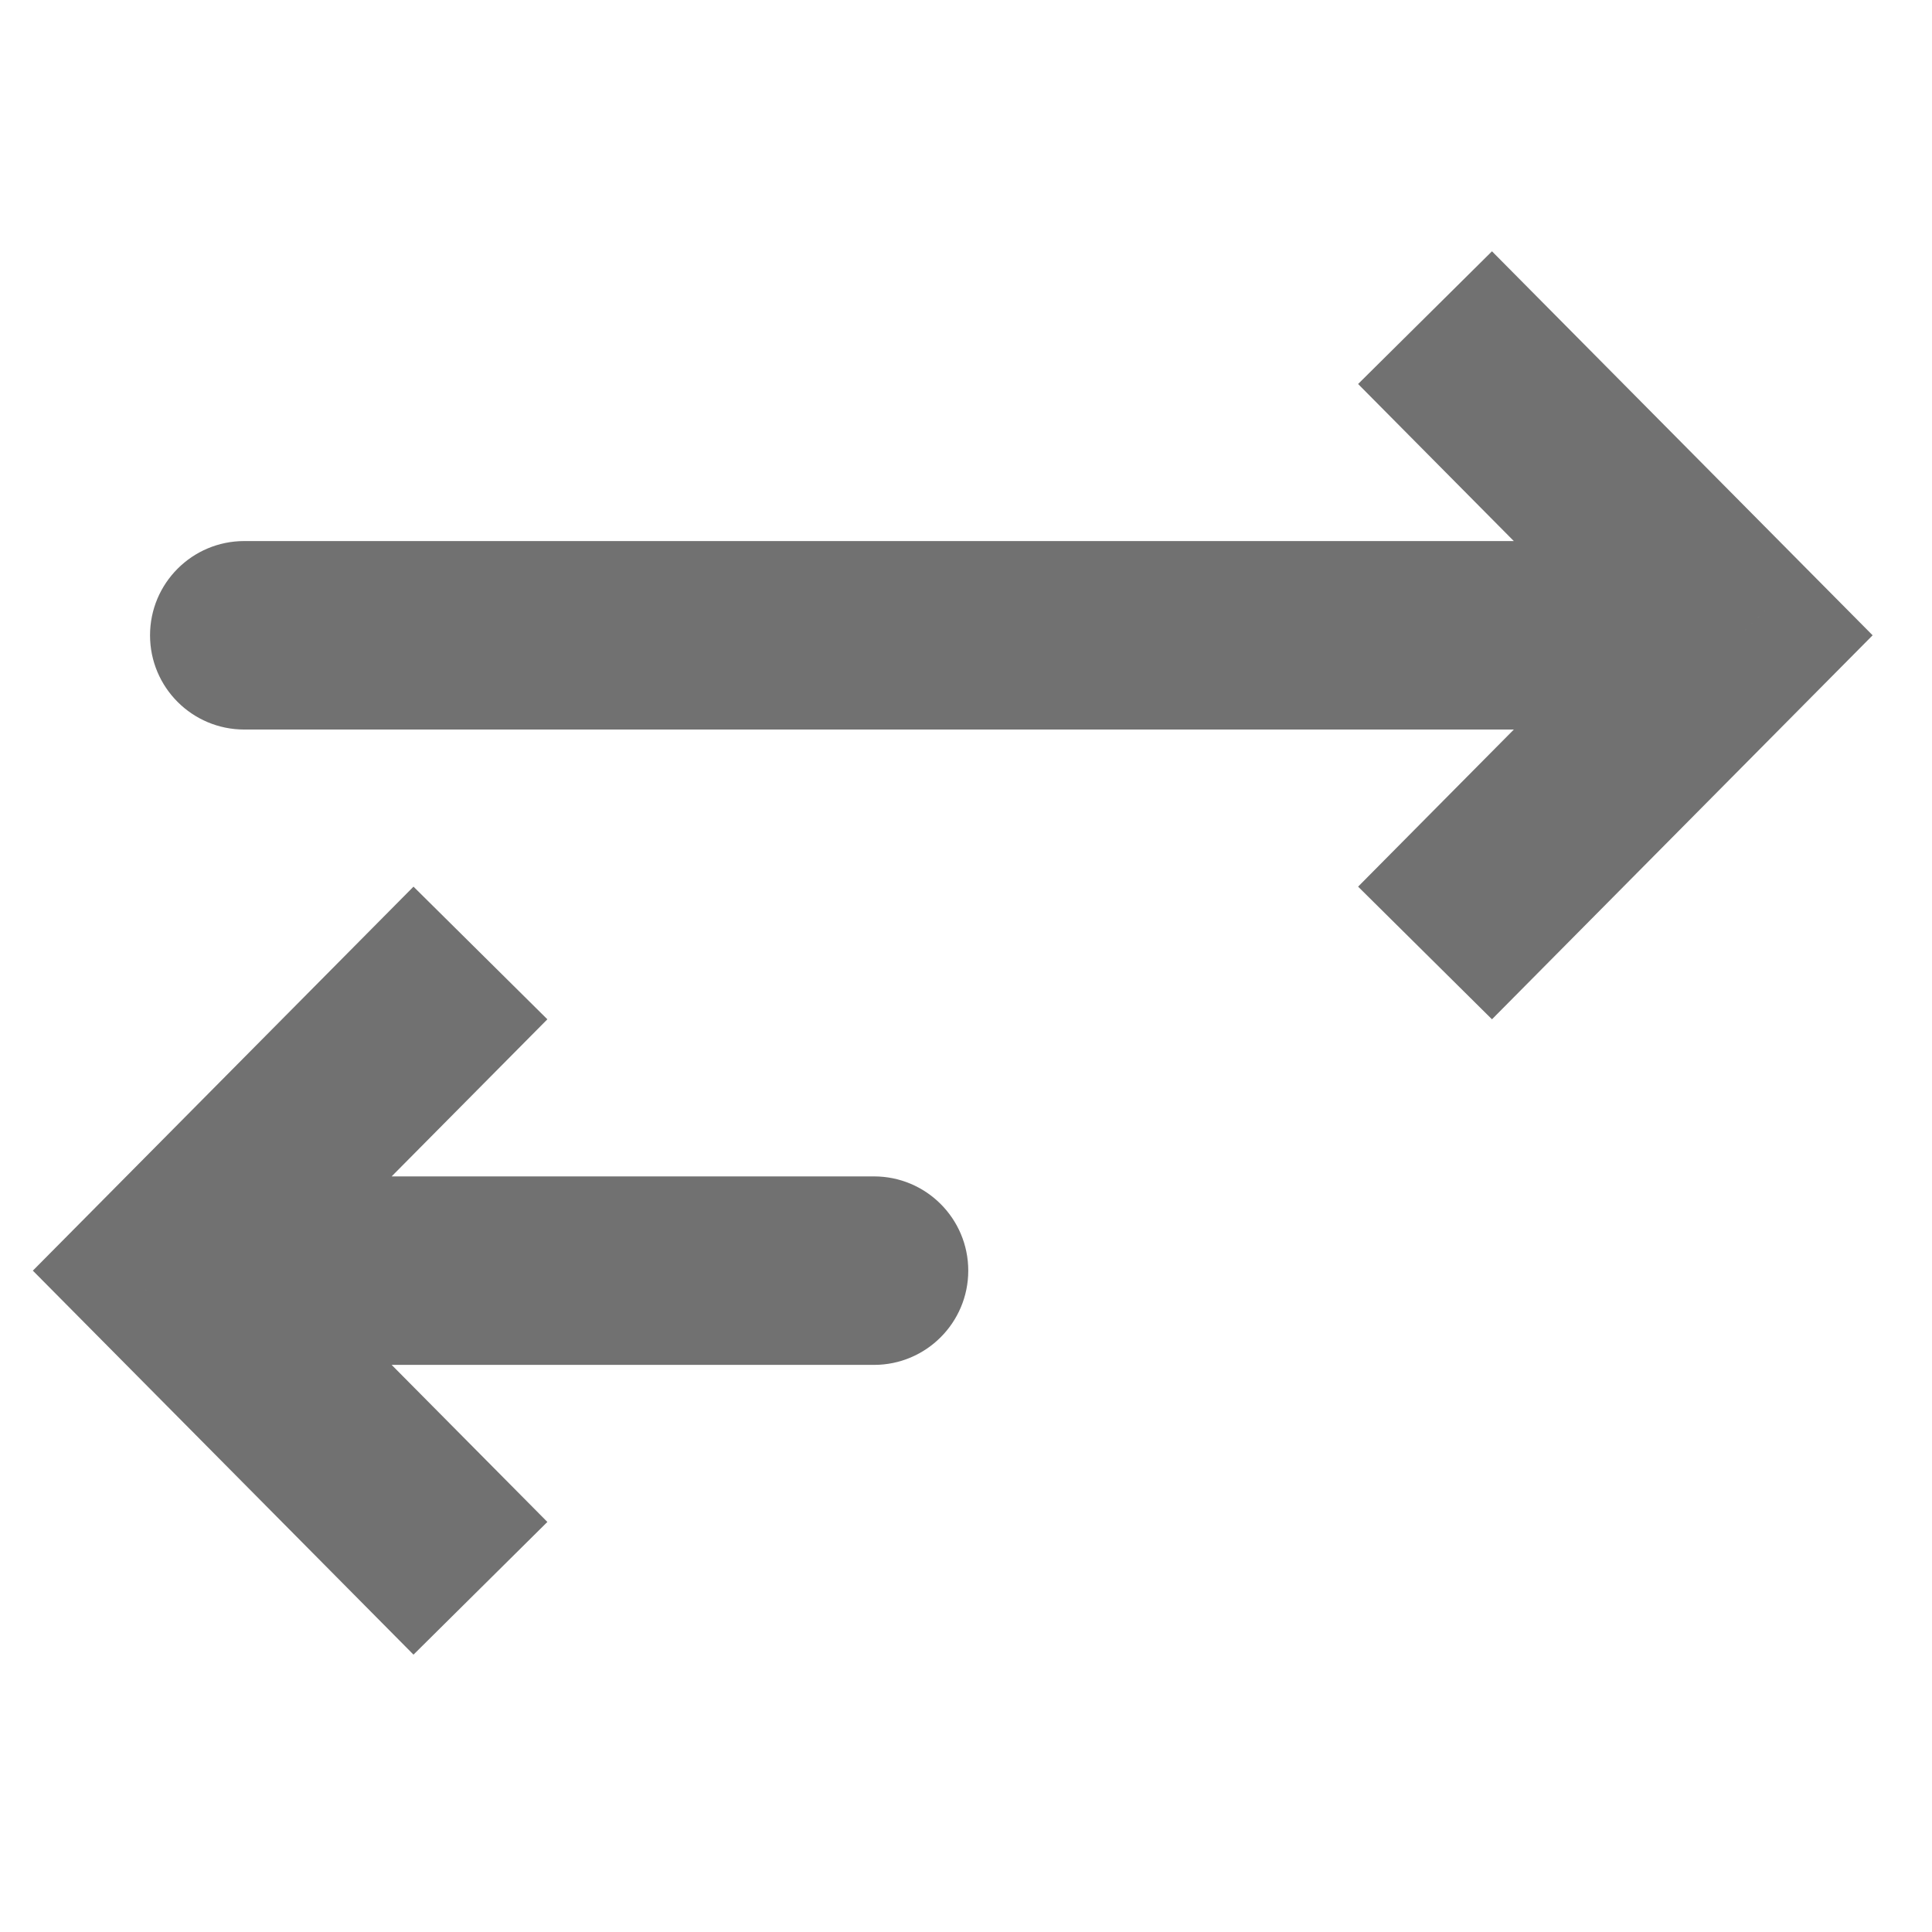 <svg width="41" height="41" viewBox="0 0 41 41" fill="none" xmlns="http://www.w3.org/2000/svg">
<path d="M36.924 13.482L38.344 12.074L39.74 13.482L38.344 14.89L36.924 13.482ZM5.184 15.482C4.079 15.482 3.184 14.587 3.184 13.482C3.184 12.378 4.079 11.482 5.184 11.482L5.184 15.482ZM31.662 5.333L38.344 12.074L35.504 14.89L28.821 8.149L31.662 5.333ZM38.344 14.89L31.662 21.631L28.821 18.816L35.504 12.074L38.344 14.89ZM36.924 15.482L5.184 15.482L5.184 11.482L36.924 11.482L36.924 15.482Z" fill="#717171"/>
<path d="M3.513 26.965L2.093 25.557L0.697 26.965L2.093 28.373L3.513 26.965ZM18.548 28.965C19.652 28.965 20.548 28.069 20.548 26.965C20.548 25.86 19.652 24.965 18.548 24.965L18.548 28.965ZM8.775 18.816L2.093 25.557L4.933 28.373L11.616 21.631L8.775 18.816ZM2.093 28.373L8.775 35.114L11.616 32.298L4.933 25.557L2.093 28.373ZM3.513 28.965L18.548 28.965L18.548 24.965L3.513 24.965L3.513 28.965Z" fill="#717171"/>
</svg>
